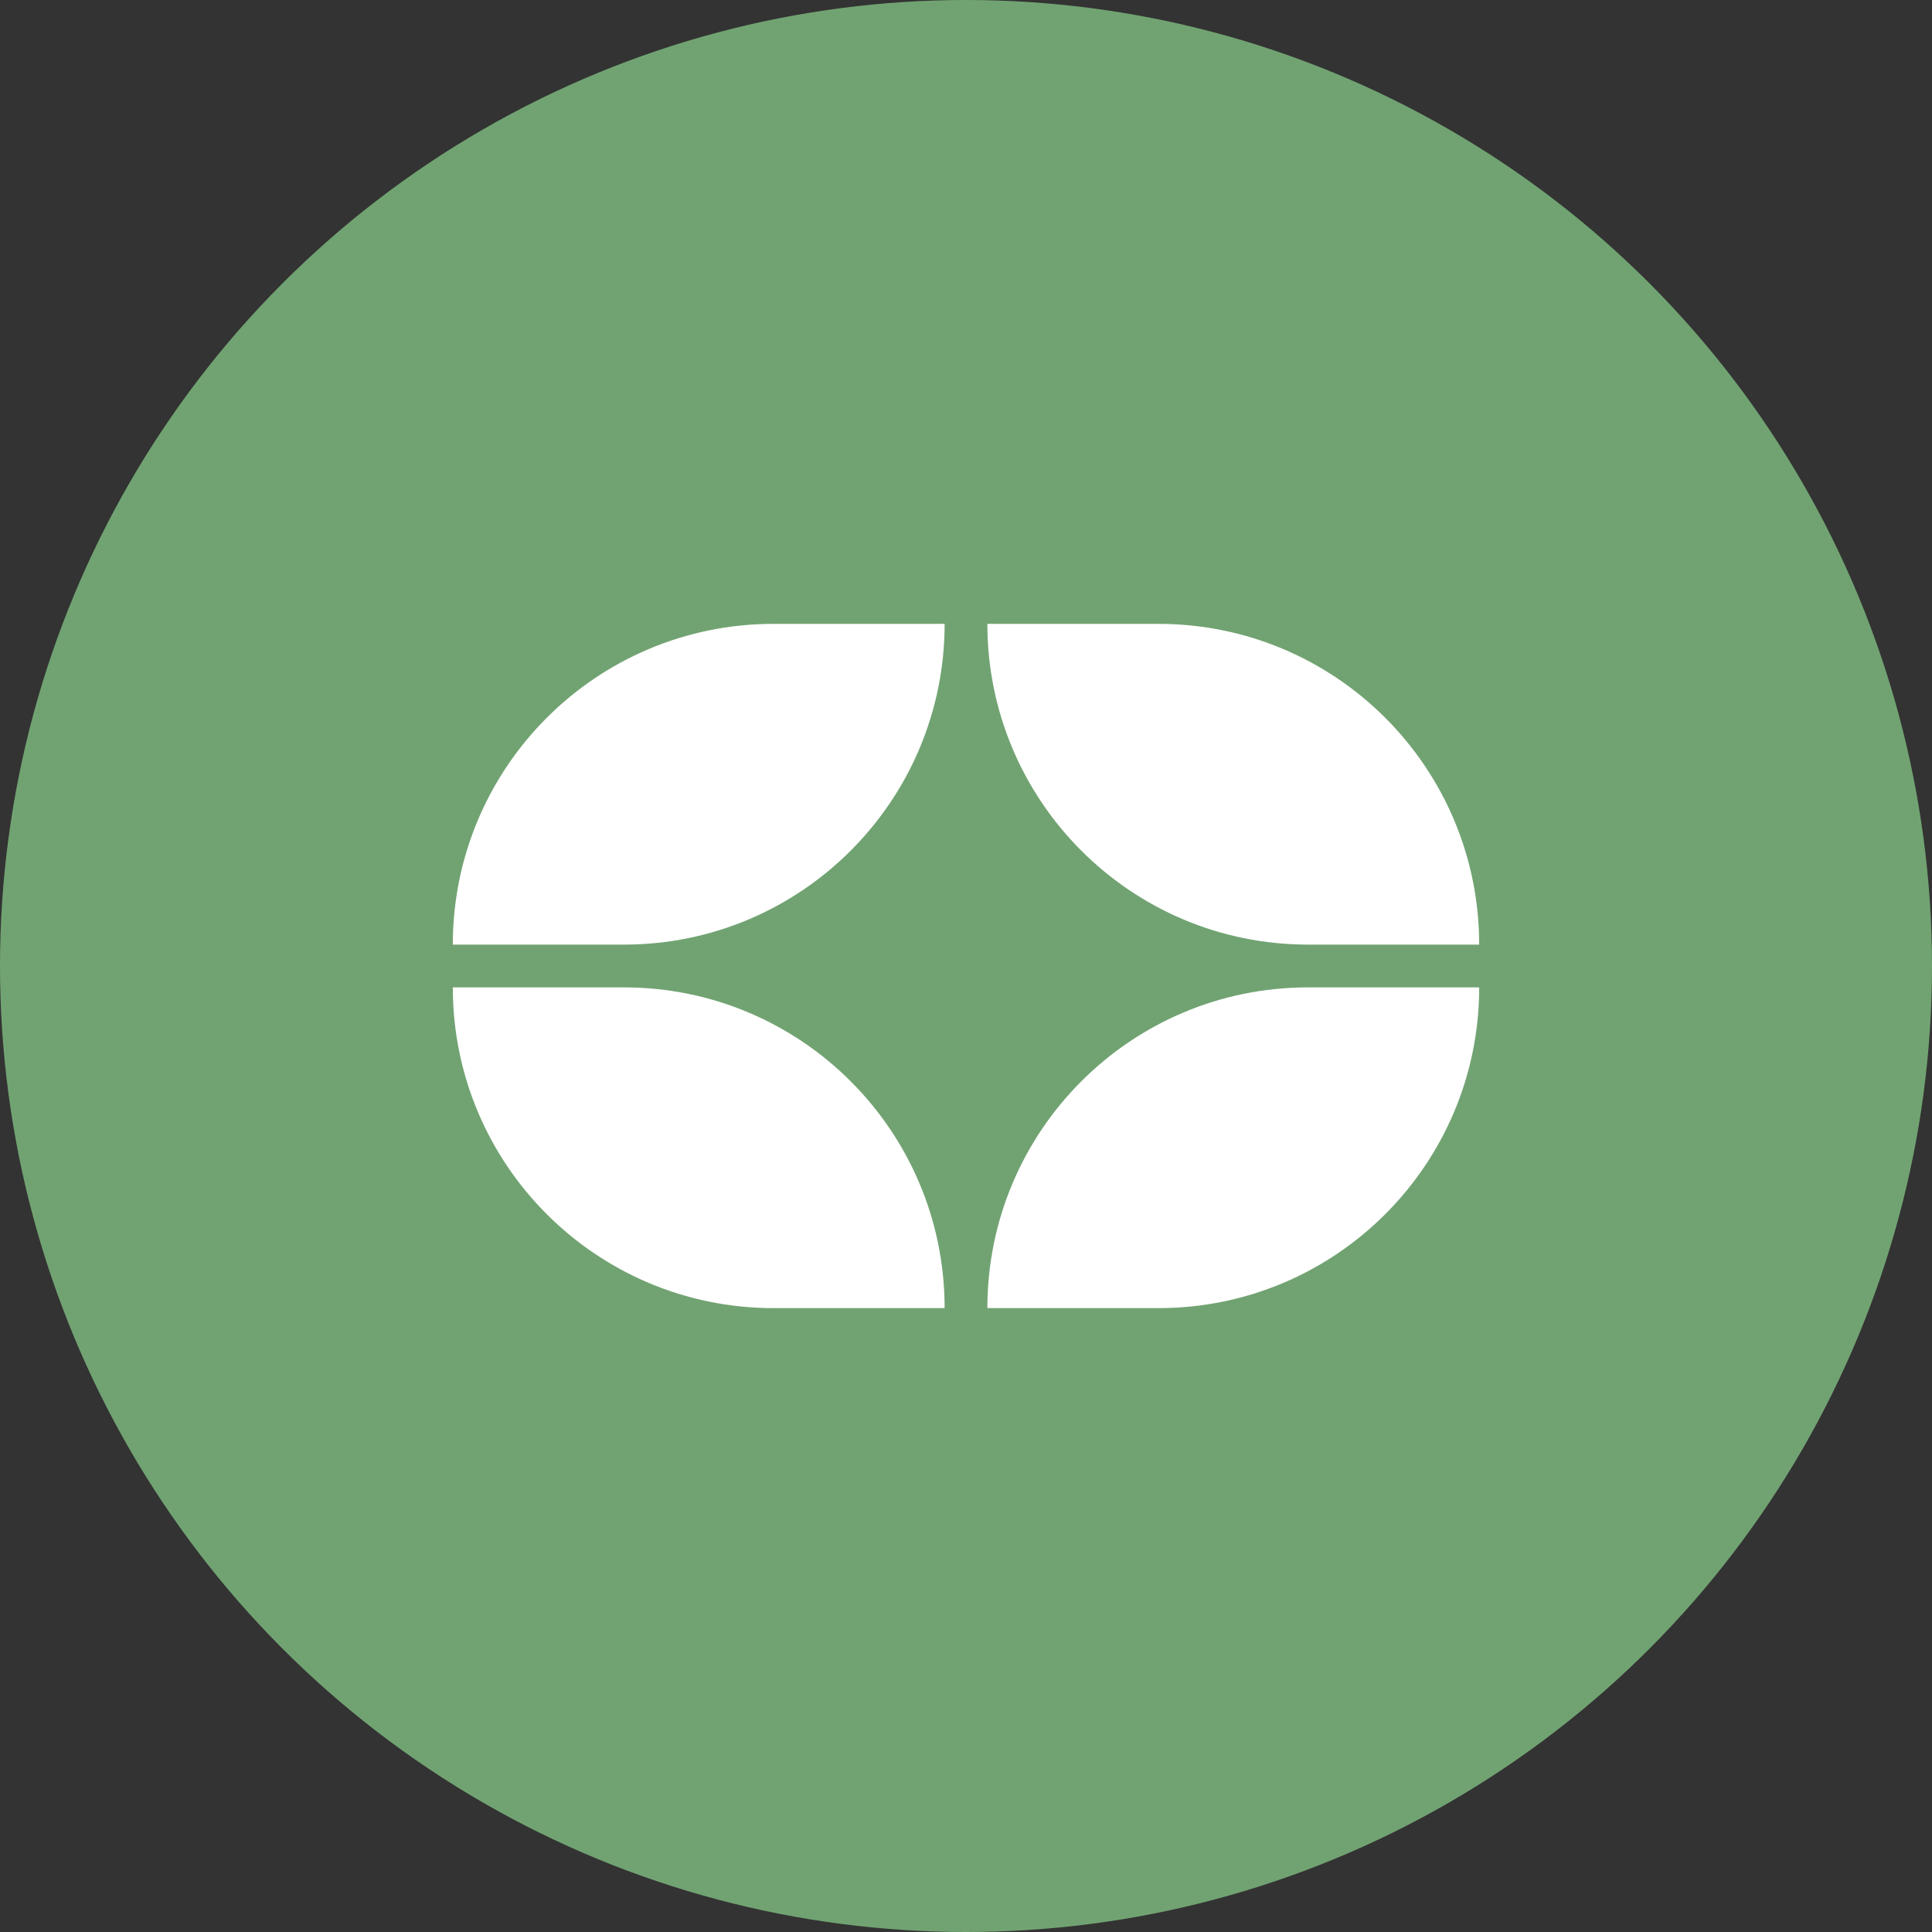 <?xml version="1.0" encoding="UTF-8" standalone="no"?>
<svg
   viewBox="0 0 1024 1024"
   version="1.1"
   id="svg6"
   sodipodi:docname="Control D v1.svg"
   inkscape:version="1.2.2 (732a01da63, 2022-12-09)"
   xmlns:inkscape="http://www.inkscape.org/namespaces/inkscape"
   xmlns:sodipodi="http://sodipodi.sourceforge.net/DTD/sodipodi-0.dtd"
   xmlns="http://www.w3.org/2000/svg"
   xmlns:svg="http://www.w3.org/2000/svg">
  <rect x="0" y="0" width="1024" height="1024" fill="#333333" stroke="none"/>
  <defs
     id="defs10" />
  <sodipodi:namedview
     id="namedview8"
     pagecolor="#505050"
     bordercolor="#eeeeee"
     borderopacity="1"
     inkscape:showpageshadow="0"
     inkscape:pageopacity="0"
     inkscape:pagecheckerboard="0"
     inkscape:deskcolor="#505050"
     showgrid="false"
     inkscape:zoom="0.83398438"
     inkscape:cx="225.42389"
     inkscape:cy="512"
     inkscape:window-width="1920"
     inkscape:window-height="1009"
     inkscape:window-x="1072"
     inkscape:window-y="479"
     inkscape:window-maximized="1"
     inkscape:current-layer="svg6" />
  <circle
     cx="512"
     cy="512"
     r="512"
     style="fill:#71a372"
     id="circle2" />
  <path
     d="M330.67 523.33c93.89 0 170 76.11 170 170H410c-93.89 0-170-76.11-170-170h90.67Zm453.33 0c0 93.89-76.11 170-170 170h-90.67c0-93.89 76.11-170 170-170H784ZM500.67 330.66c0 93.89-76.11 170-170 170H240c0-93.89 76.11-170 170-170h90.67Zm113.33 0c93.89 0 170 76.11 170 170h-90.67c-93.89 0-170-76.11-170-170H614Z"
     style="fill:#fff;fill-rule:evenodd"
     id="path4" />
</svg>

